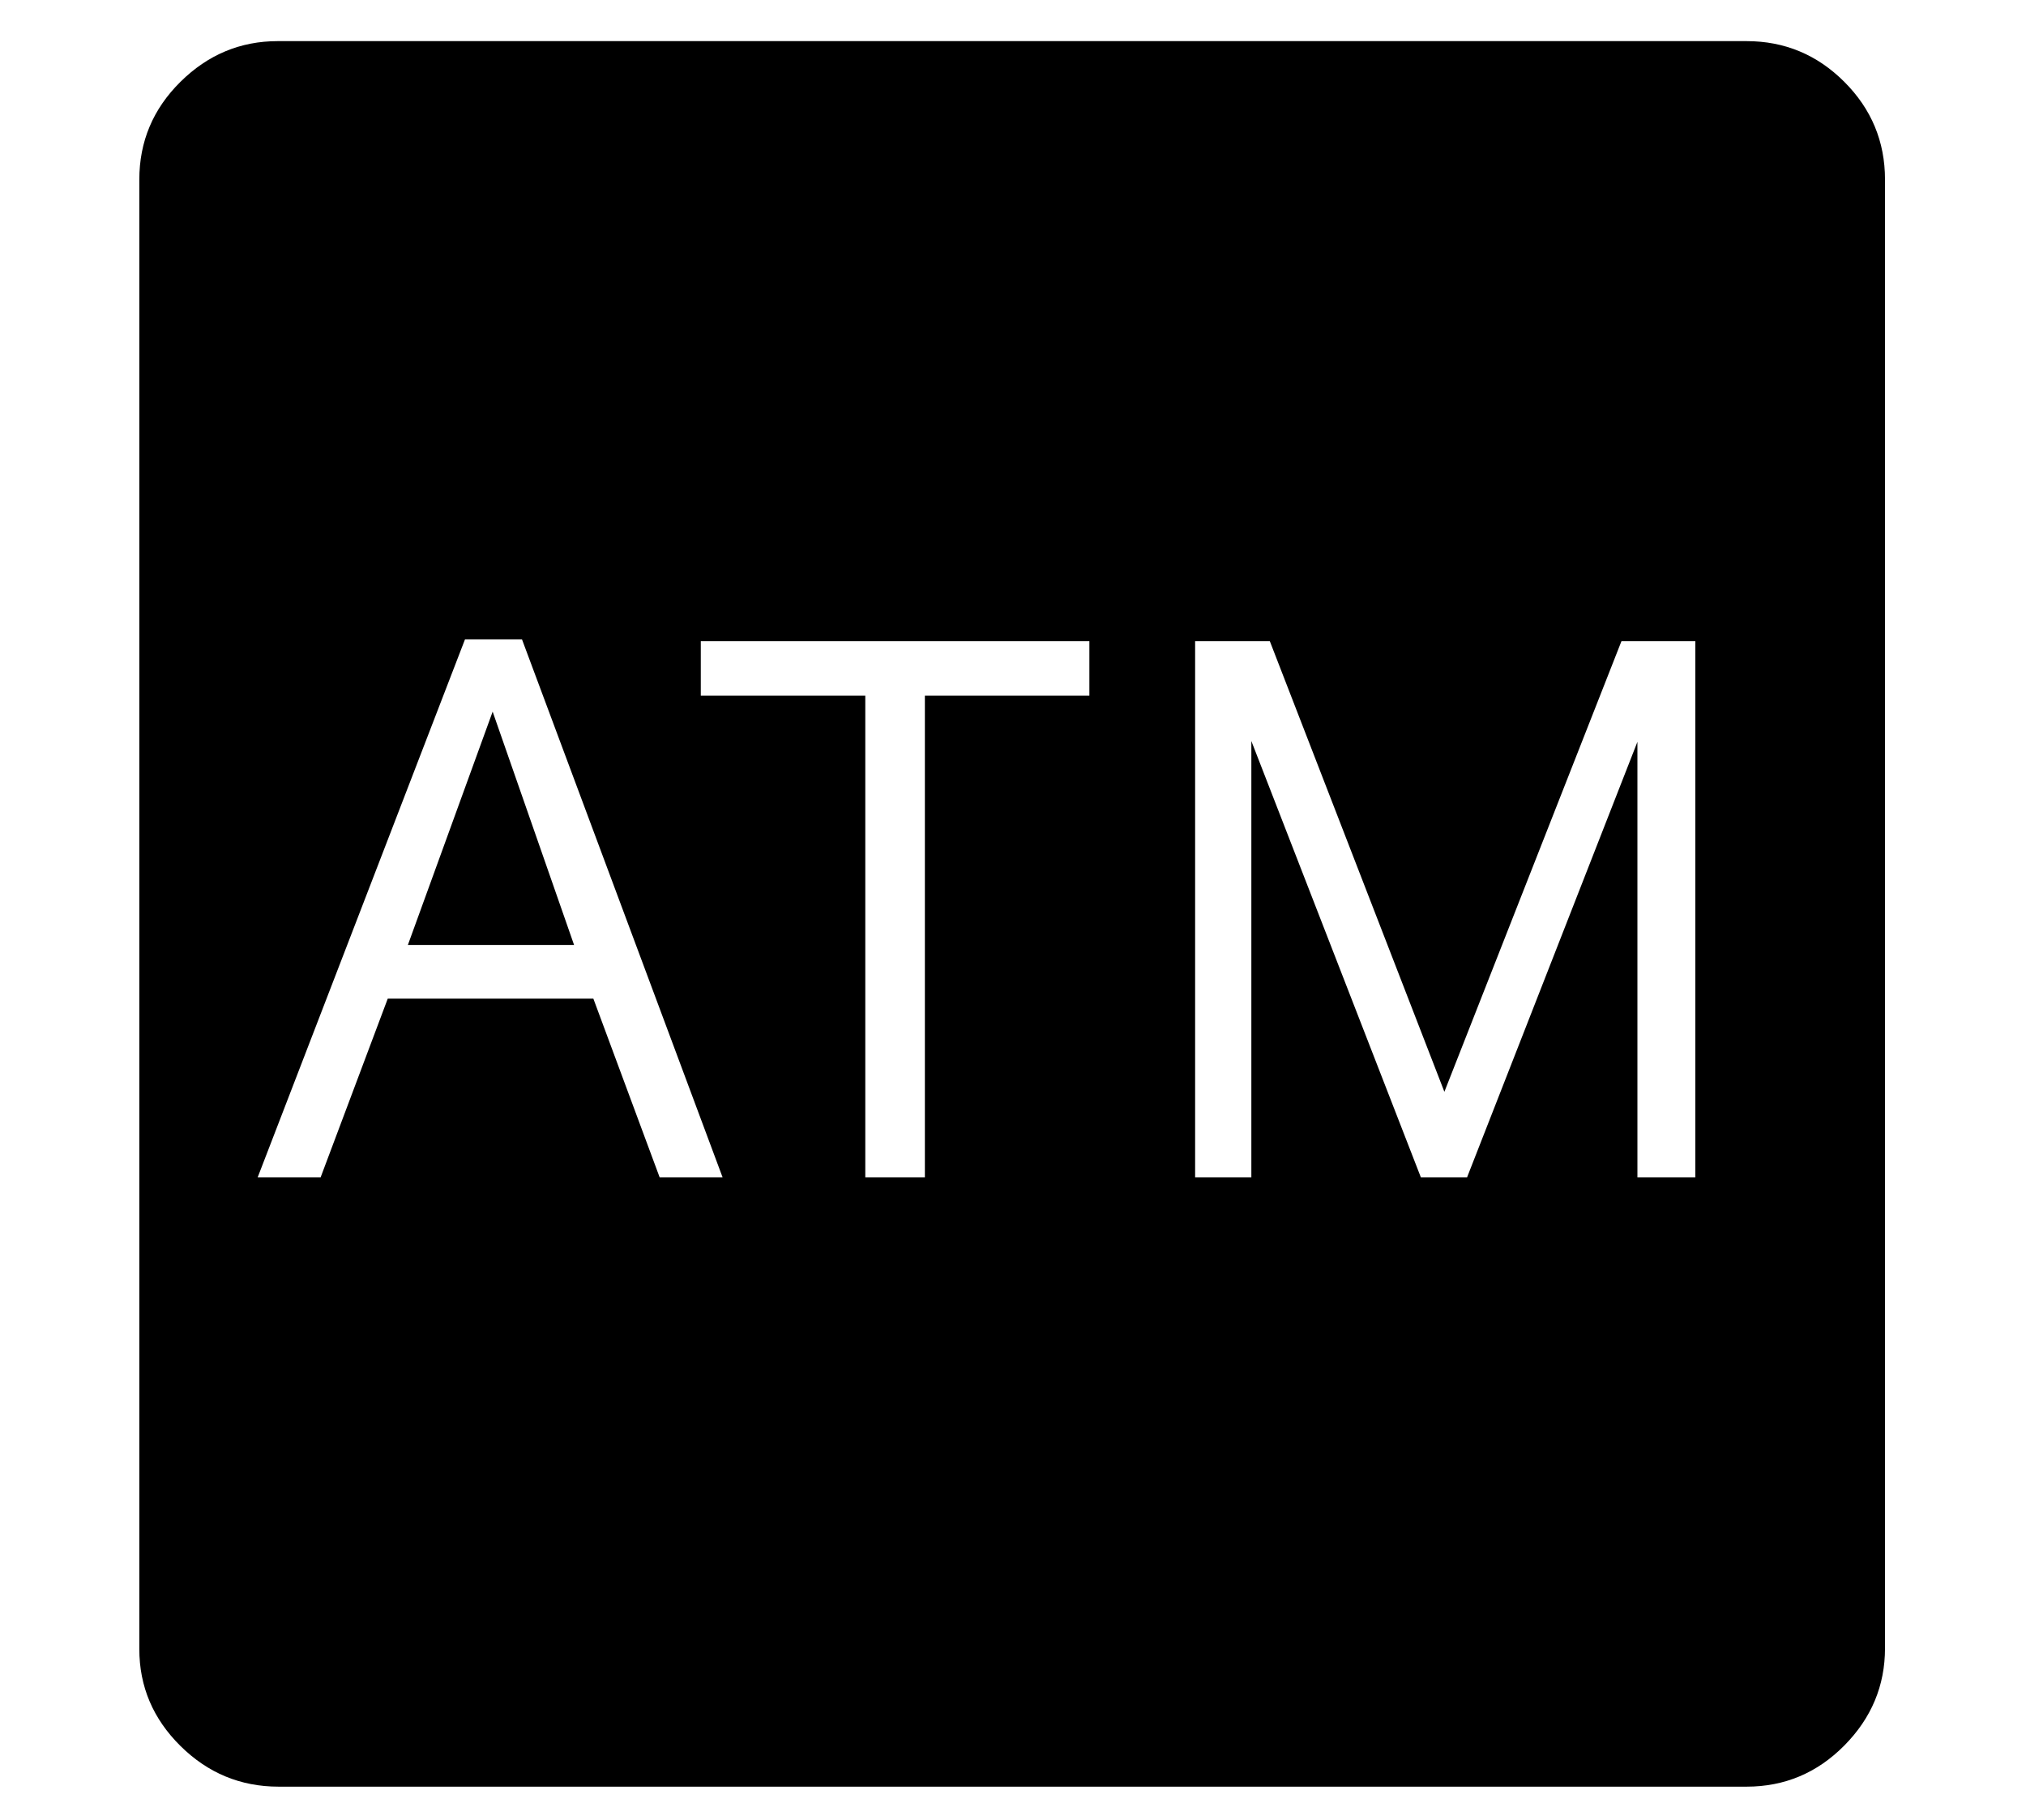 <?xml version="1.0" standalone="no"?>
<!DOCTYPE svg PUBLIC "-//W3C//DTD SVG 1.1//EN" "http://www.w3.org/Graphics/SVG/1.1/DTD/svg11.dtd">
<svg xmlns="http://www.w3.org/2000/svg" xmlns:xlink="http://www.w3.org/1999/xlink" version="1.1"
   viewBox="94 -151 2414 2169">
   <path fill="currentColor"
      d="M426 1978q-68 0 -117 -48.5t-49 -115.5v-1751q0 -68 49 -116.5t116 -48.5h1750q68 0 116.5 48.5t48.5 116.5v1750q0 67 -48.5 116t-116.5 49h-1749zM401 1252h75l80 -213h245l79 213h75l-239 -641h-68zM580 975l101 -278l97 278h-198zM1125 1252h71v-574h196v-65h-463v65
h196v574zM1518 1252h67v-520l202 520h55l203 -519v519h69v-639h-88l-211 537l-208 -537h-89v639z" />
</svg>